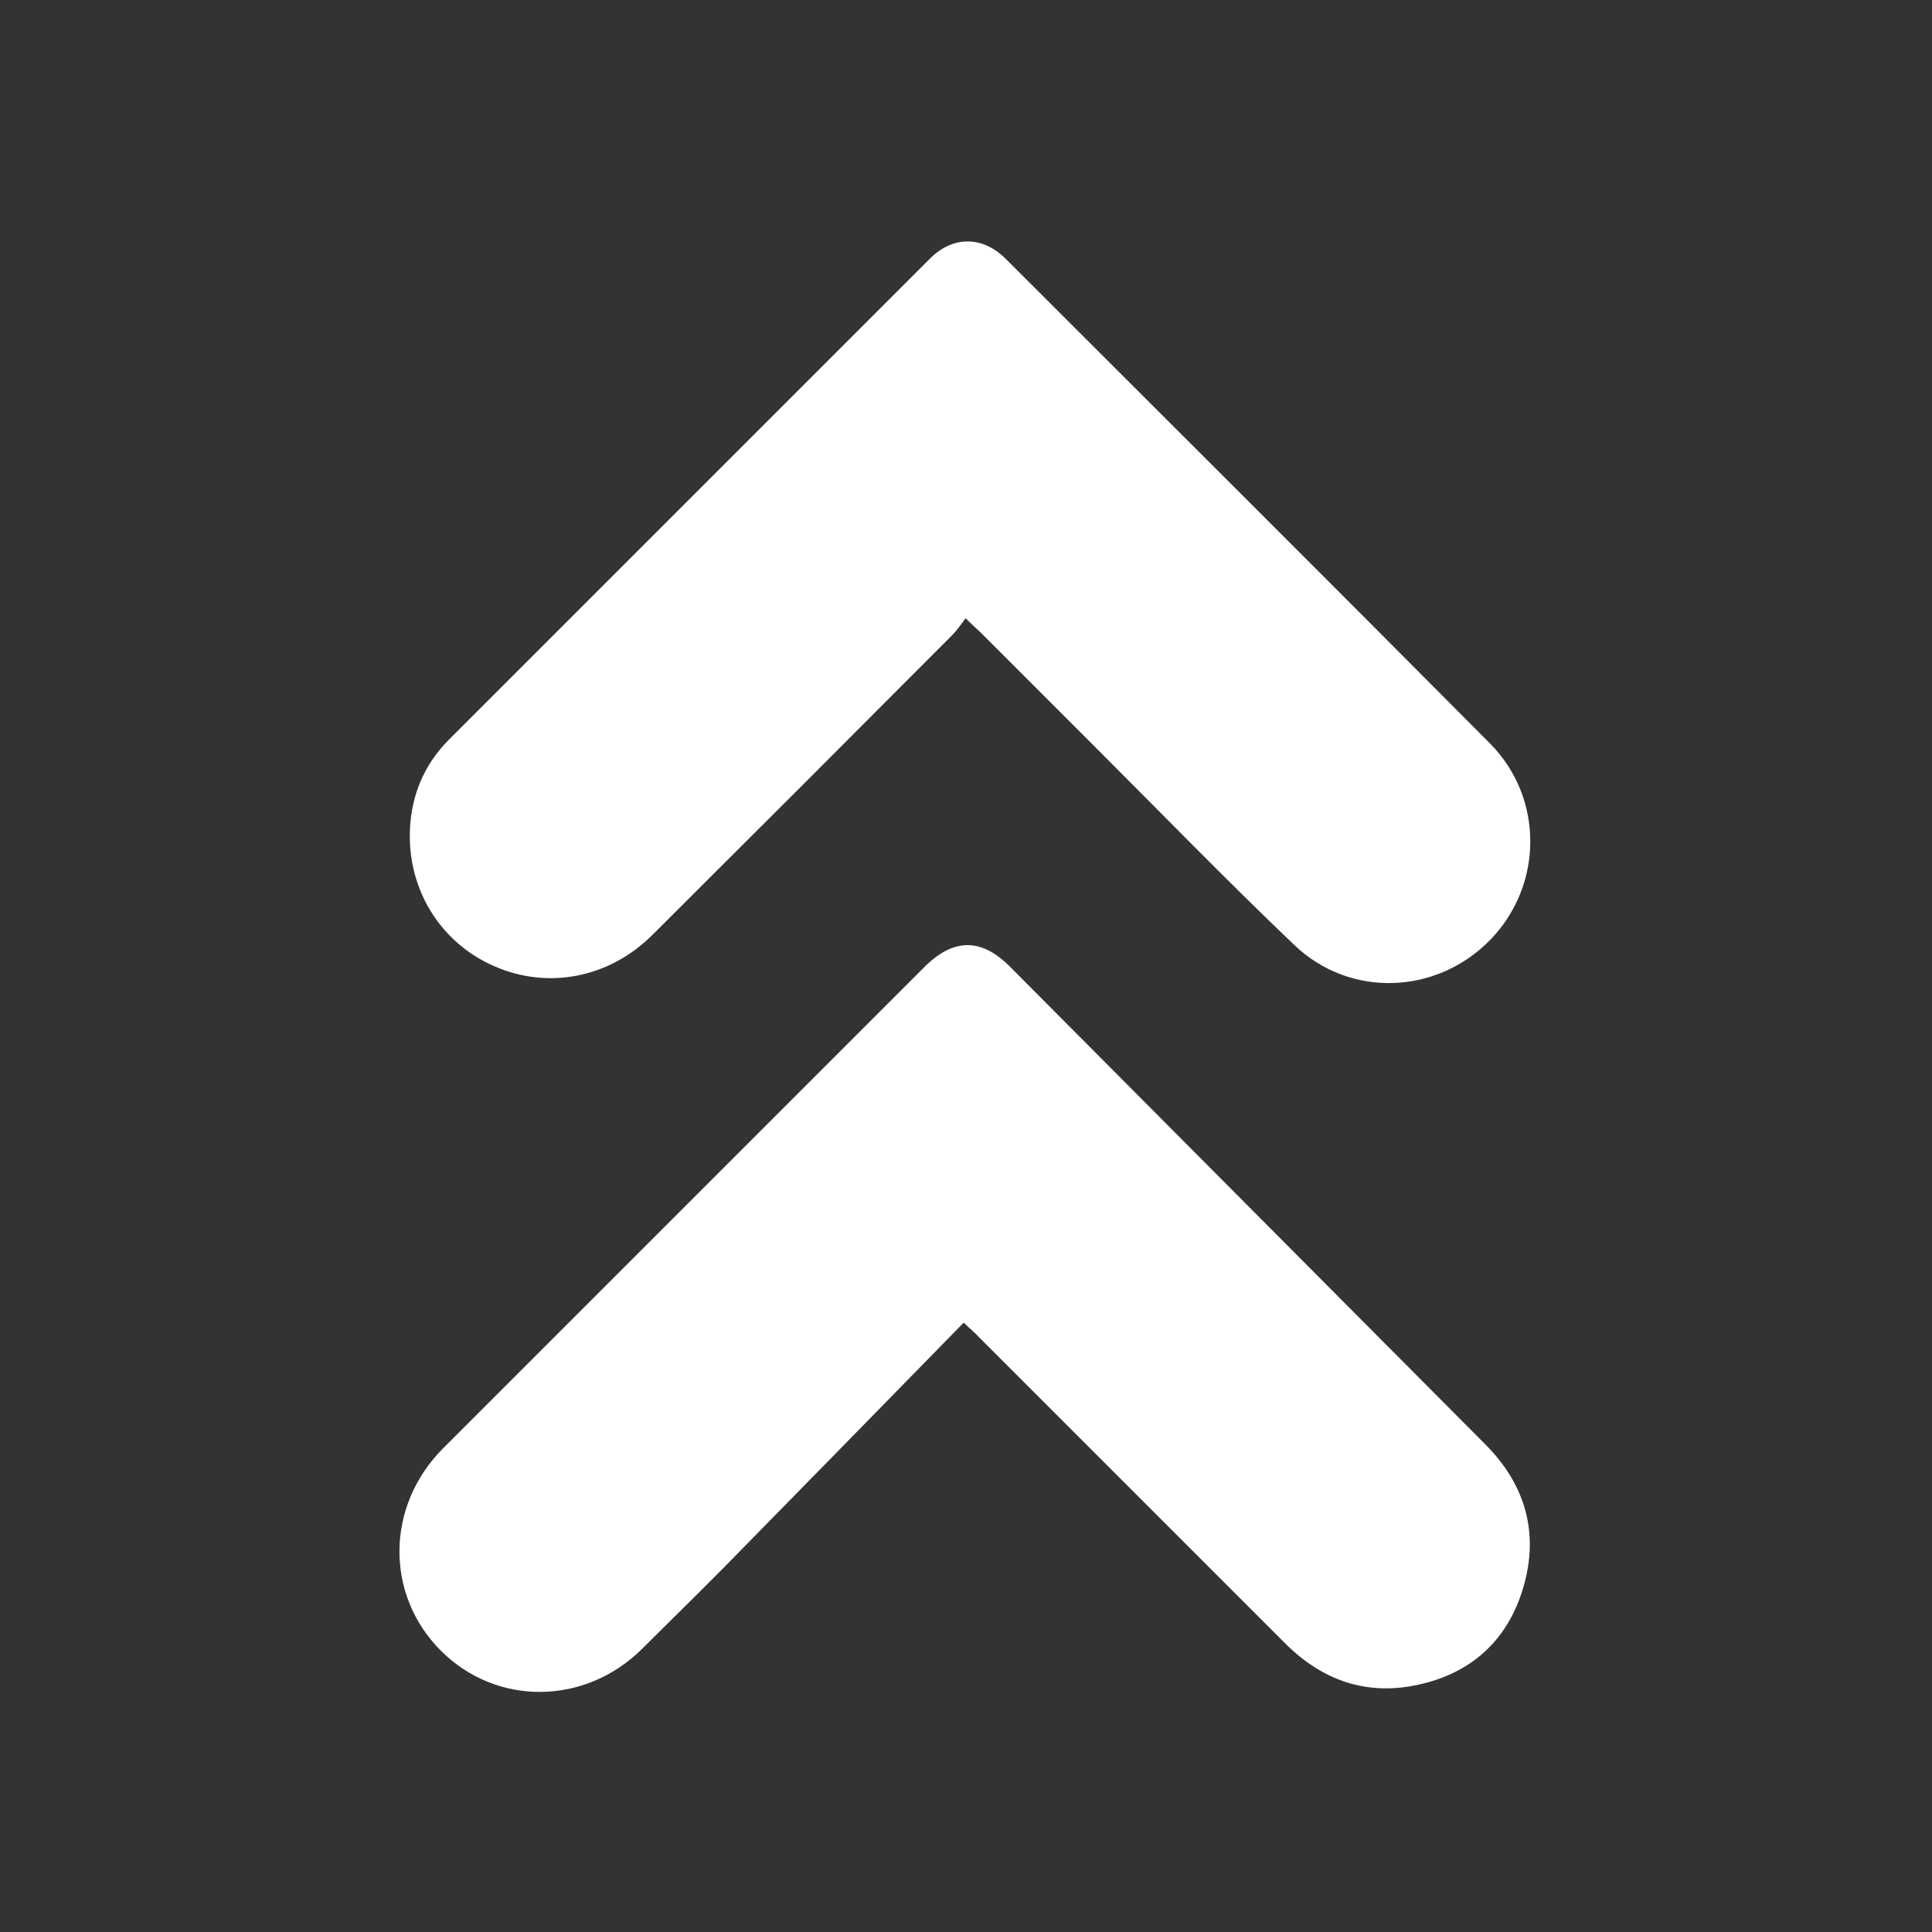 <?xml version="1.0" encoding="utf-8"?>
<!-- Generator: Adobe Illustrator 25.2.1, SVG Export Plug-In . SVG Version: 6.00 Build 0)  -->
<svg version="1.1" id="Layer_1" xmlns="http://www.w3.org/2000/svg" xmlns:xlink="http://www.w3.org/1999/xlink" x="0px" y="0px"
	 viewBox="0 0 500 500" style="enable-background:new 0 0 500 500;" xml:space="preserve">
<rect x="0" y="0" width="500" height="500" fill="#333333" stroke="none"/>
<style type="text/css">
	.st0{fill:#FFFFFF;}
</style>
<g>
	<path class="st0" d="M249.4,342.3c-20.7,21.2-41.2,42.1-61.6,62.9c-7.1,7.2-14.4,14.3-21.6,21.5c-14.8,14.7-37.7,14.9-52.1,0.5
		c-14.5-14.5-14.3-37.5,0.6-52.4c41.5-41.5,83-83,124.5-124.5c7.6-7.6,14.8-7.6,22.3,0c41,41.2,82,82.4,123,123.6
		c10.3,10.4,13.8,22.8,9.8,36.7c-3.9,13.5-13.1,22.2-26.8,25.3c-13.4,3.1-25-0.8-34.7-10.4c-17.4-17.4-34.8-34.8-52.2-52.2
		c-9.1-9.1-18.3-18.3-27.4-27.4C252.5,345.1,251.5,344.3,249.4,342.3z"/>
	<path class="st0" d="M249.9,160c-1.3,1.7-2.2,3.1-3.4,4.3c-25.8,25.9-51.7,51.8-77.6,77.6c-11.2,11.2-27.1,14.3-41.1,8.1
		c-13.9-6.1-22.4-19.9-21.7-35.4c0.4-8.9,3.7-16.8,10.1-23.2c41.5-41.5,83-83,124.5-124.5c5.9-5.9,13.6-5.9,19.6,0.1
		c41.8,41.8,83.7,83.5,125.3,125.4c14,14.1,13.8,36.7,0.1,50.8c-13.8,14.2-36.2,15.2-50.7,1.4c-17.5-16.7-34.4-34.1-51.5-51.2
		c-9.9-9.9-19.9-19.9-29.8-29.8C252.7,162.7,251.7,161.8,249.9,160z"/>
</g>
</svg>
